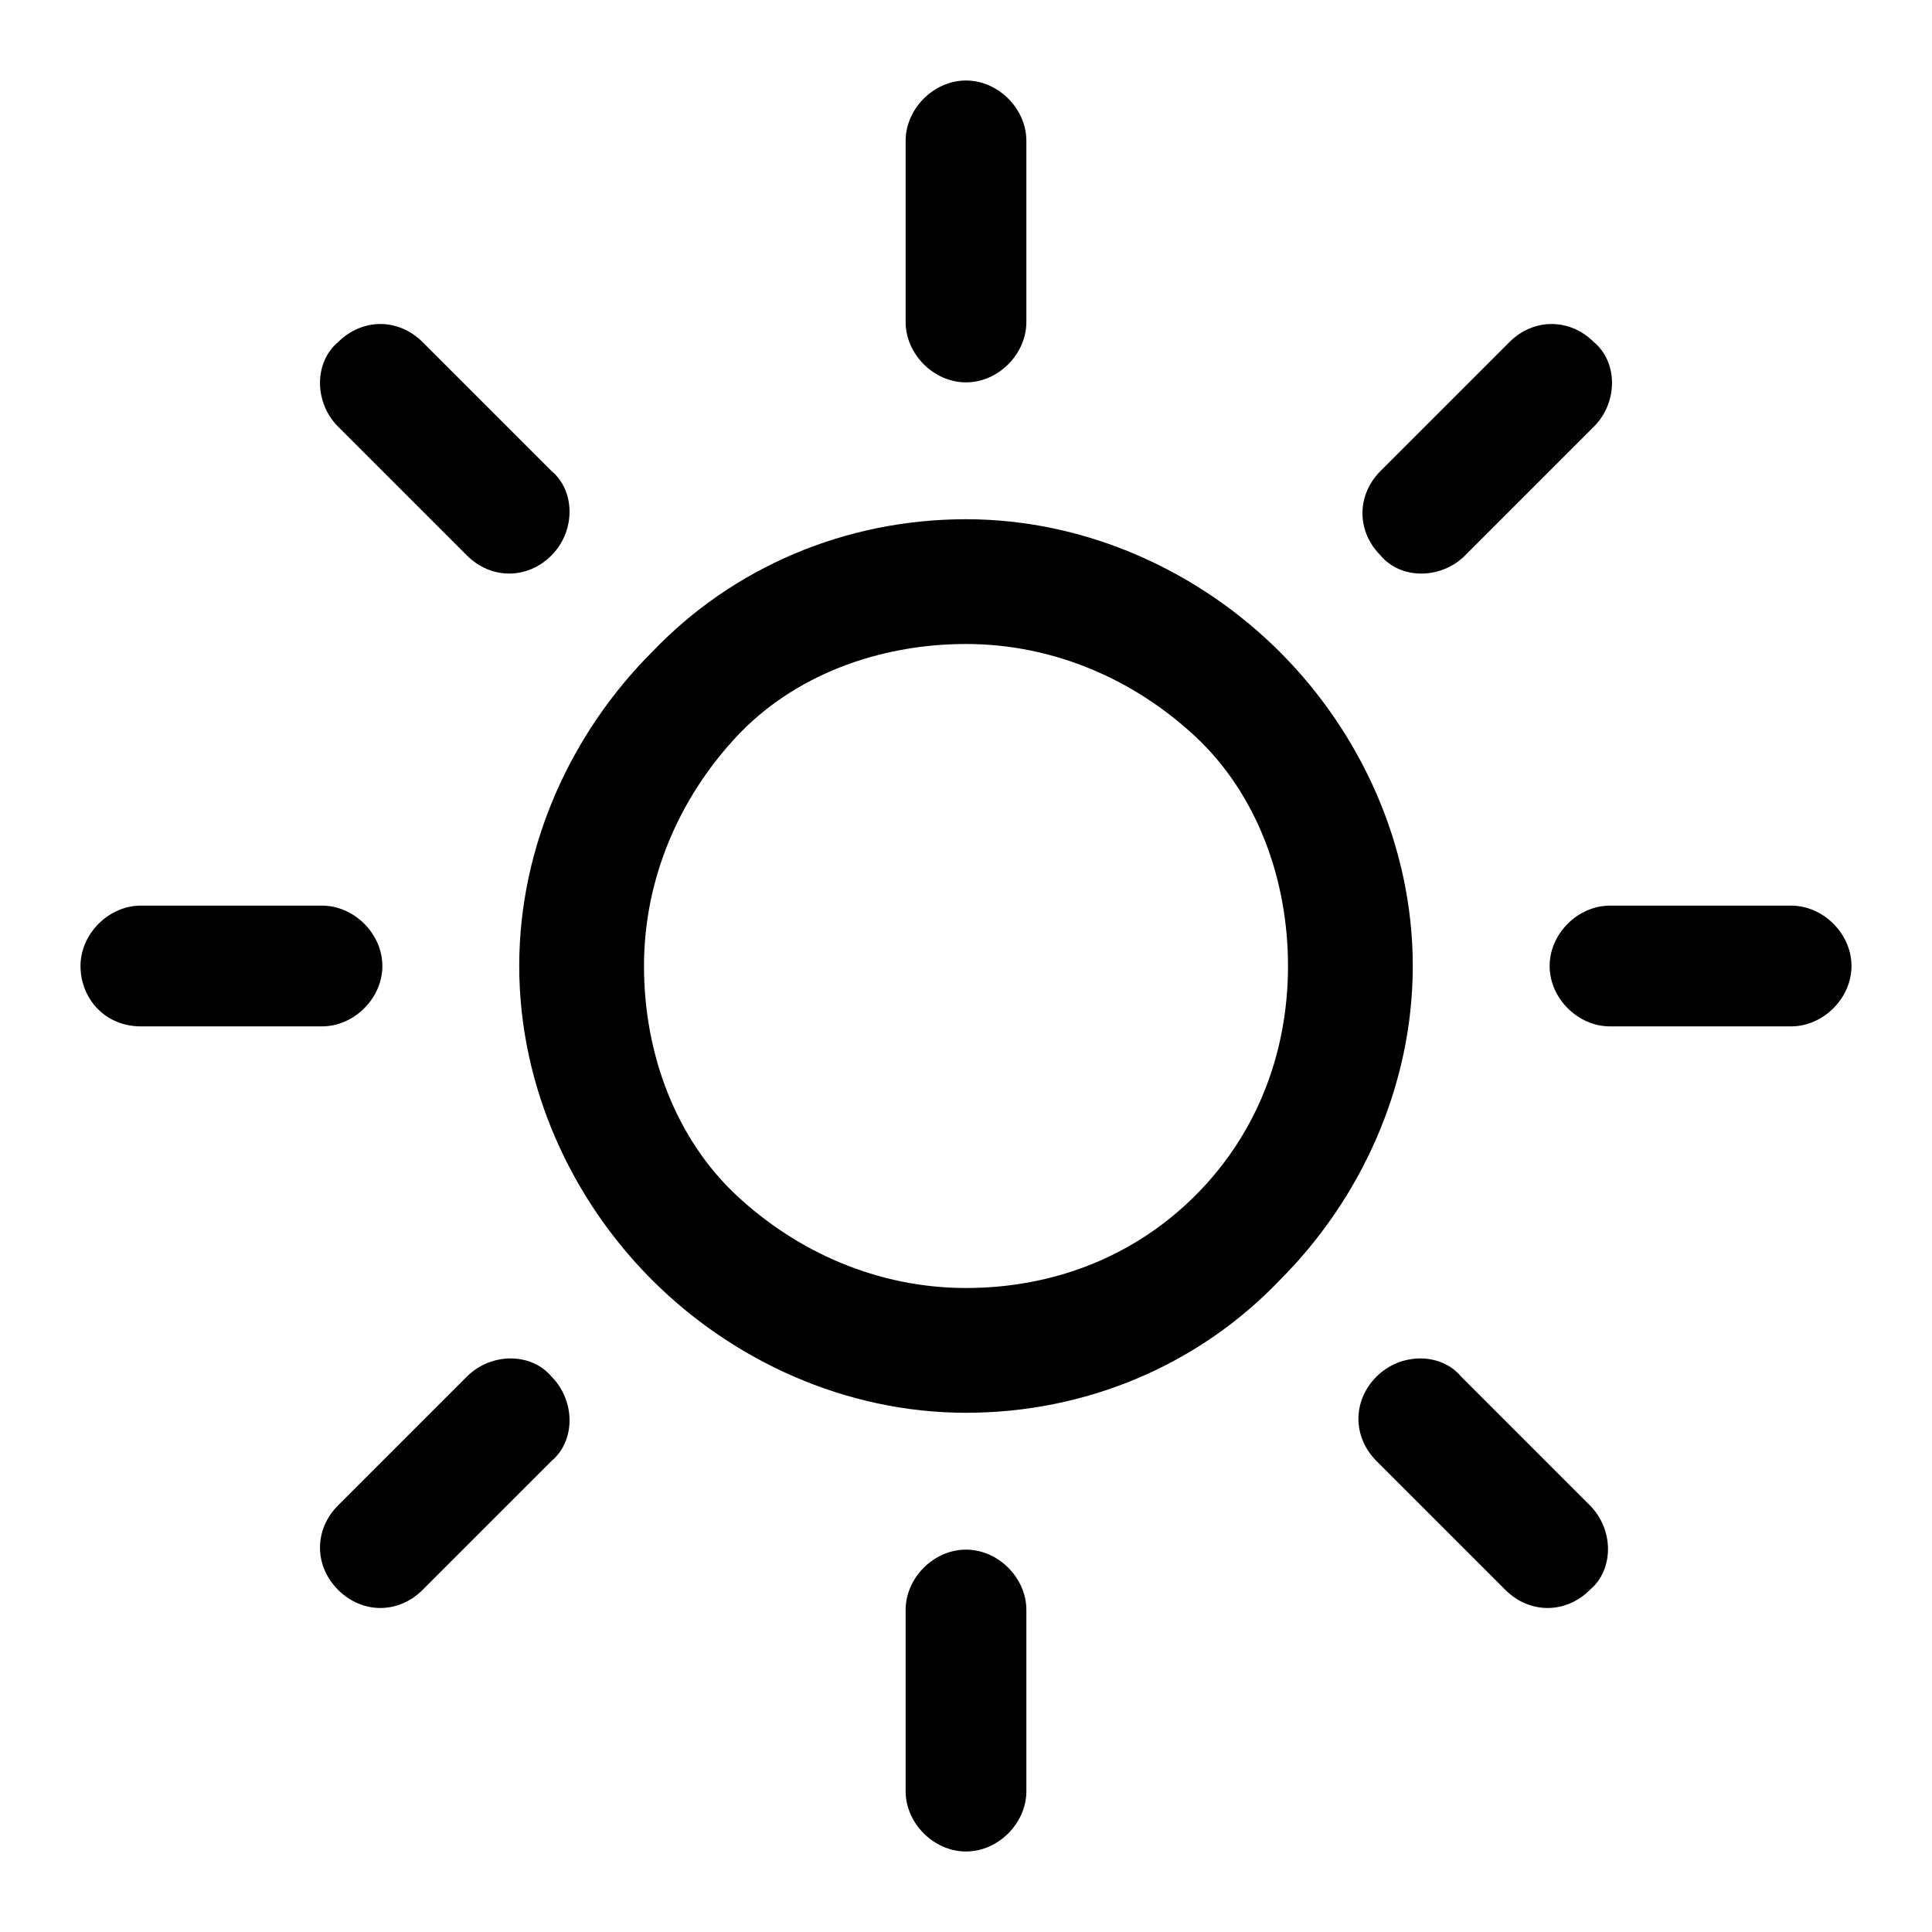 <?xml version="1.0" encoding="utf-8"?>
<!-- Generator: Adobe Illustrator 24.0.2, SVG Export Plug-In . SVG Version: 6.00 Build 0)  -->
<svg version="1.1" id="Capa_1" xmlns="http://www.w3.org/2000/svg" xmlns:xlink="http://www.w3.org/1999/xlink" x="0px" y="0px"
	 viewBox="0 0 48 48" style="enable-background:new 0 0 48 48;" xml:space="preserve">
<g>
	<g>
		<path d="M31.8,16.2c-2-2-4.8-3.3-7.8-3.3s-5.8,1.2-7.8,3.3c-2,2-3.3,4.8-3.3,7.8s1.3,5.8,3.3,7.8c2,2,4.8,3.3,7.8,3.3
			s5.8-1.2,7.8-3.3c2-2,3.3-4.8,3.3-7.8S33.8,18.2,31.8,16.2z M29.7,29.7C28.2,31.2,26.2,32,24,32s-4.2-0.9-5.7-2.3S16,26.2,16,24
			s0.9-4.2,2.3-5.7S21.8,16,24,16s4.2,0.9,5.7,2.3S32,21.8,32,24S31.2,28.2,29.7,29.7z"/>
	</g>
</g>
<g>
	<g>
		<path d="M44.5,22.5H40c-0.8,0-1.5,0.7-1.5,1.5c0,0.8,0.7,1.5,1.5,1.5h4.5c0.8,0,1.5-0.7,1.5-1.5S45.3,22.5,44.5,22.5z"/>
	</g>
</g>
<g>
	<g>
		<path d="M24,38.5c-0.8,0-1.5,0.7-1.5,1.5v4.5c0,0.8,0.7,1.5,1.5,1.5c0.8,0,1.5-0.7,1.5-1.5V40C25.5,39.2,24.8,38.5,24,38.5z"/>
	</g>
</g>
<g>
	<g>
		<path d="M39.5,37.4l-3.2-3.2c-0.5-0.6-1.5-0.6-2.1,0c-0.6,0.6-0.6,1.5,0,2.1l3.2,3.2c0.6,0.6,1.5,0.6,2.1,0
			C40.1,39,40.1,38,39.5,37.4z"/>
	</g>
</g>
<g>
	<g>
		<path d="M24,2c-0.8,0-1.5,0.7-1.5,1.5V8c0,0.8,0.7,1.5,1.5,1.5c0.8,0,1.5-0.7,1.5-1.5V3.5C25.5,2.7,24.8,2,24,2z"/>
	</g>
</g>
<g>
	<g>
		<path d="M39.6,8.5c-0.6-0.6-1.5-0.6-2.1,0l-3.2,3.2c-0.6,0.6-0.6,1.5,0,2.1c0.5,0.6,1.5,0.6,2.1,0l3.2-3.2
			C40.2,10,40.2,9,39.6,8.5z"/>
	</g>
</g>
<g>
	<g>
		<path d="M8,22.5H3.5C2.7,22.5,2,23.2,2,24s0.6,1.5,1.5,1.5H8c0.8,0,1.5-0.7,1.5-1.5S8.8,22.5,8,22.5z"/>
	</g>
</g>
<g>
	<g>
		<path d="M13.7,34.2c-0.5-0.6-1.5-0.6-2.1,0l-3.2,3.2c-0.6,0.6-0.6,1.5,0,2.1c0.6,0.6,1.5,0.6,2.1,0l3.2-3.2
			C14.3,35.8,14.3,34.8,13.7,34.2z"/>
	</g>
</g>
<g>
	<g>
		<path d="M13.7,11.7l-3.2-3.2C9.9,7.9,9,7.9,8.4,8.5C7.8,9,7.8,10,8.4,10.6l3.2,3.2c0.6,0.6,1.5,0.6,2.1,0
			C14.3,13.2,14.3,12.2,13.7,11.7z"/>
	</g>
</g>
</svg>
